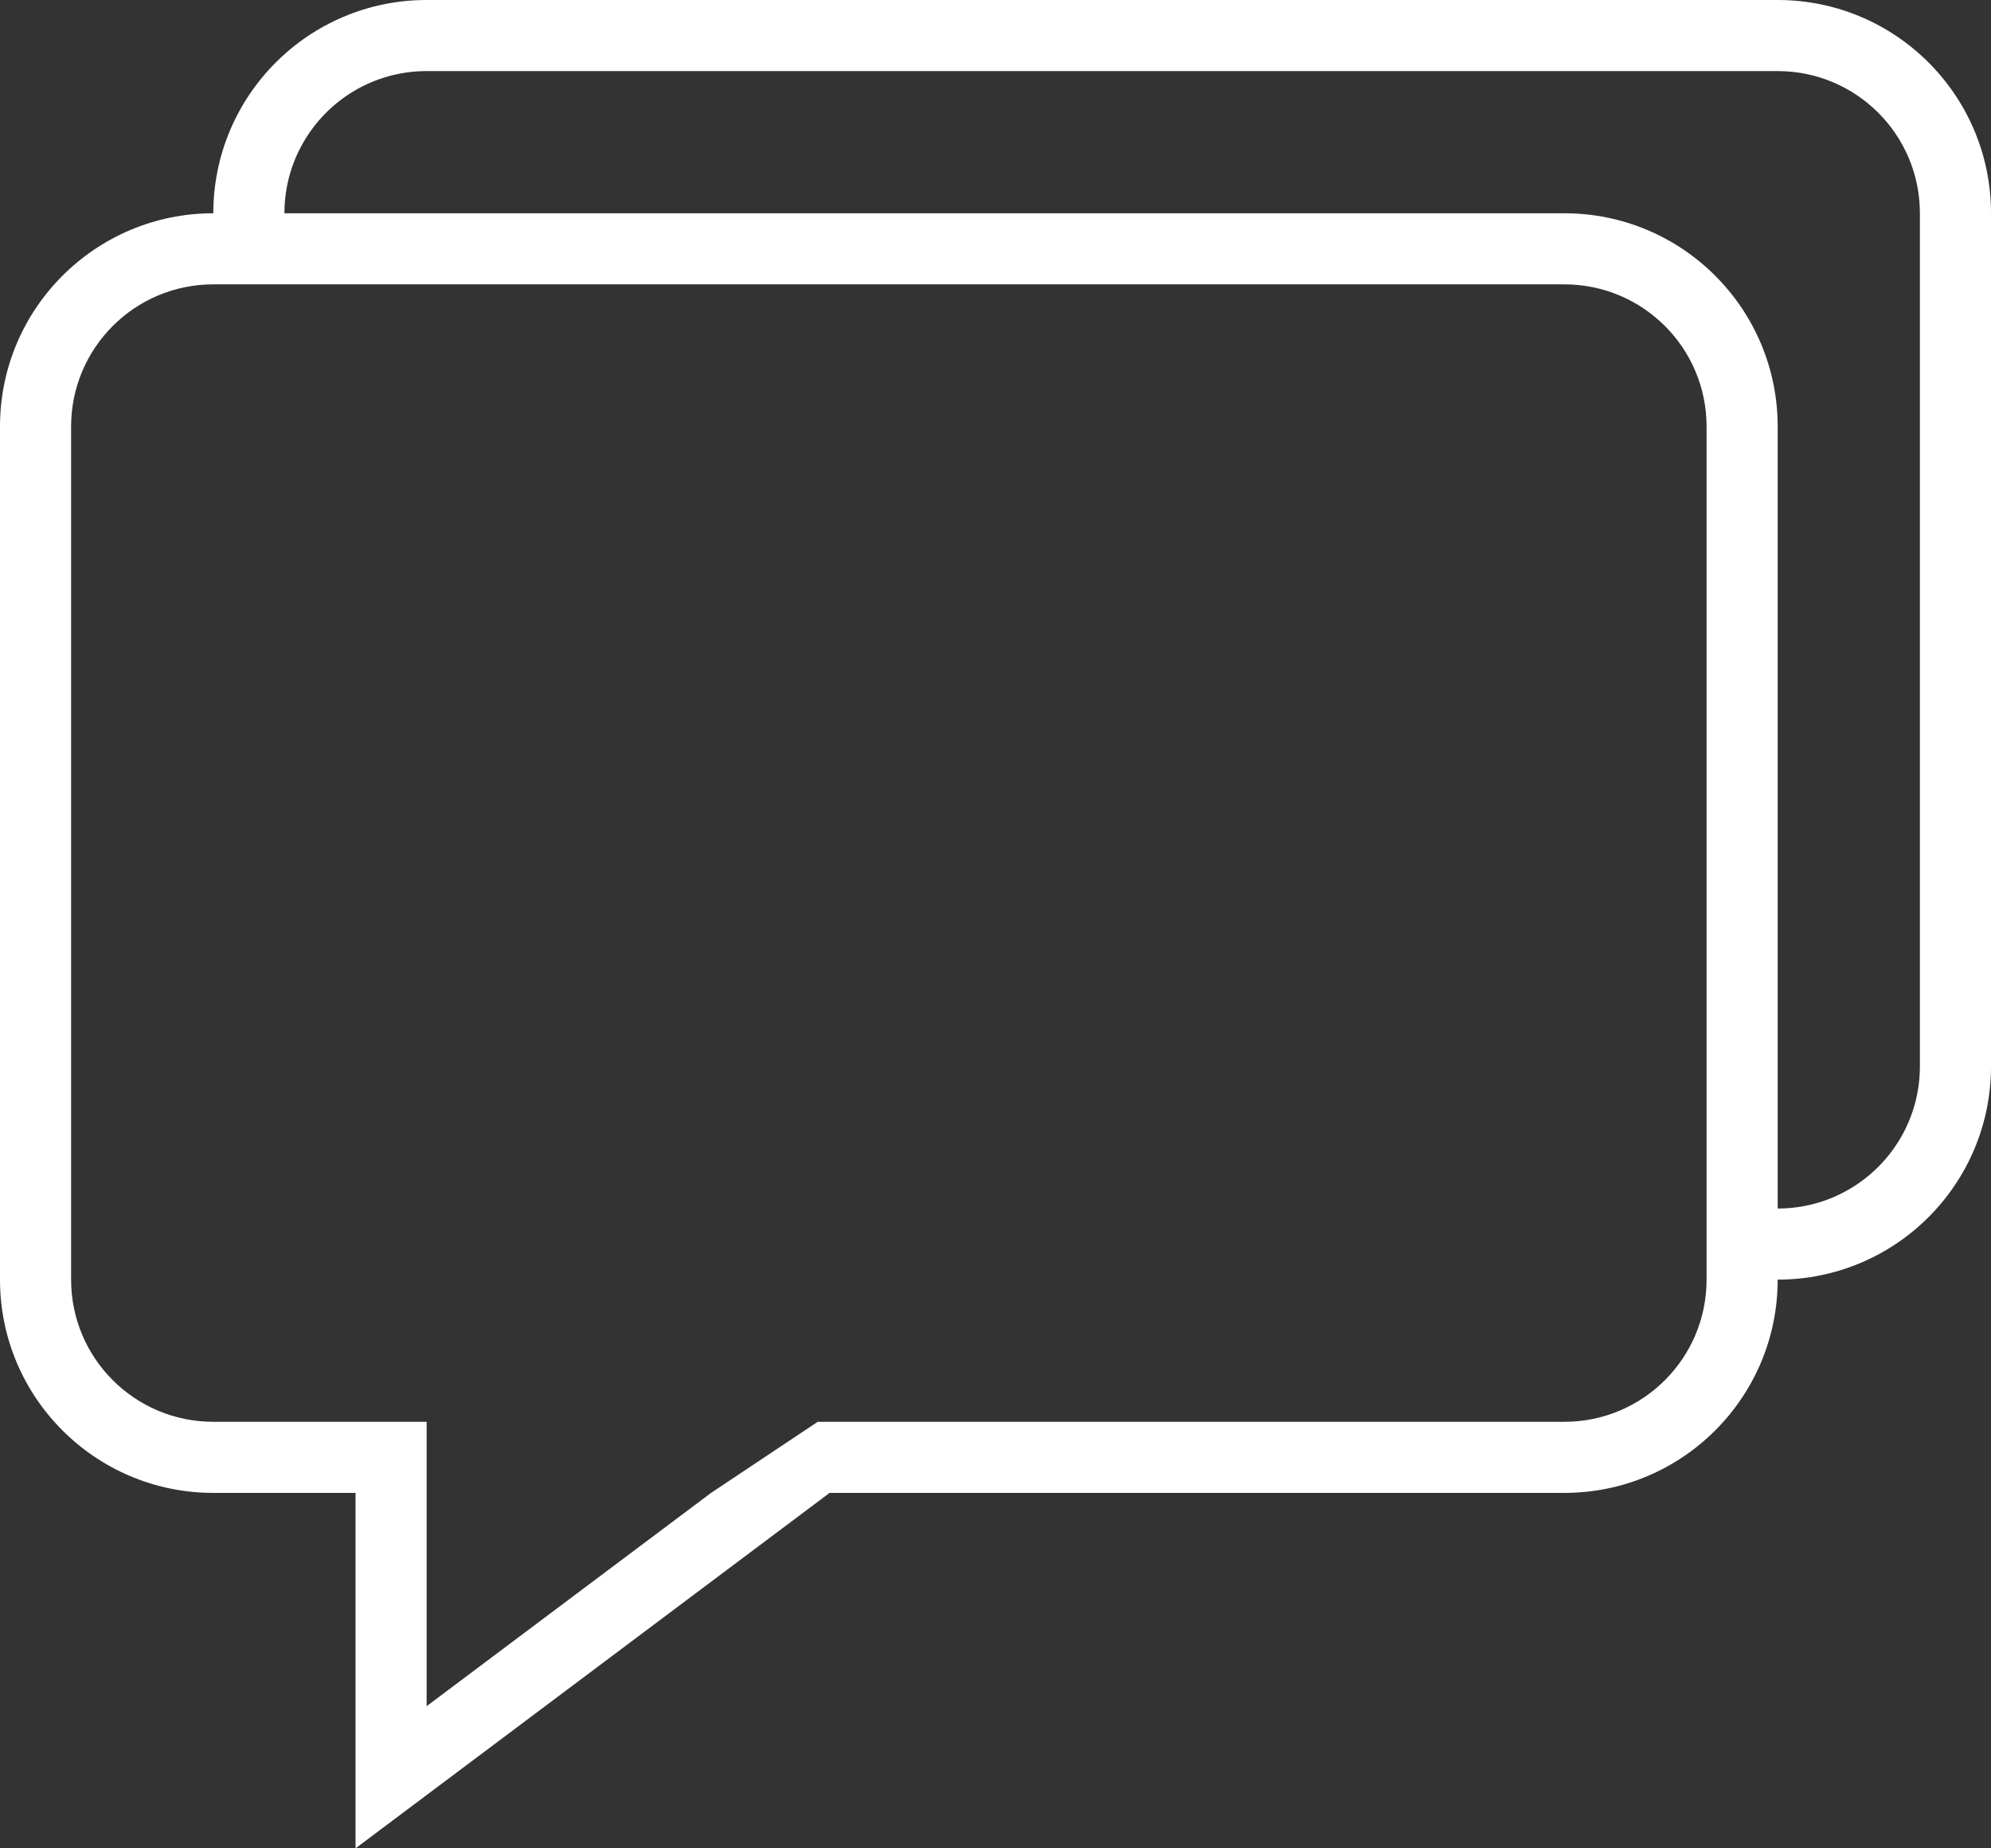 <svg width="28" height="26" viewBox="0 0 28 26" fill="none" xmlns="http://www.w3.org/2000/svg">
<rect x="0" y="0" width="28" height="26" fill="#333333" stroke="none"/>
<path fill-rule="evenodd" clip-rule="evenodd" d="M24 18V17V6C24 4.895 23.105 4 22 4L4 4H3C1.895 4 1 4.895 1 6V18C1 19.105 1.895 20 3 20H5H6V21V24L10 21L11.5 20H13H22C23.105 20 24 19.105 24 18ZM3 21H5V24.75V26L6 25.25L11.667 21H22C23.657 21 25 19.657 25 18C26.657 18 28 16.657 28 15V3C28 1.343 26.657 0 25 0H6C4.343 0 3 1.343 3 3C1.343 3 0 4.343 0 6V18C0 19.657 1.343 21 3 21ZM26 16.732C26.598 16.387 27 15.74 27 15V3C27 1.895 26.105 1 25 1H6C5.26 1 4.613 1.402 4.268 2C4.097 2.294 4 2.636 4 3H5L22 3C23.657 3 25 4.343 25 6V16V17C25.364 17 25.706 16.903 26 16.732Z" fill="white"/>
</svg>
